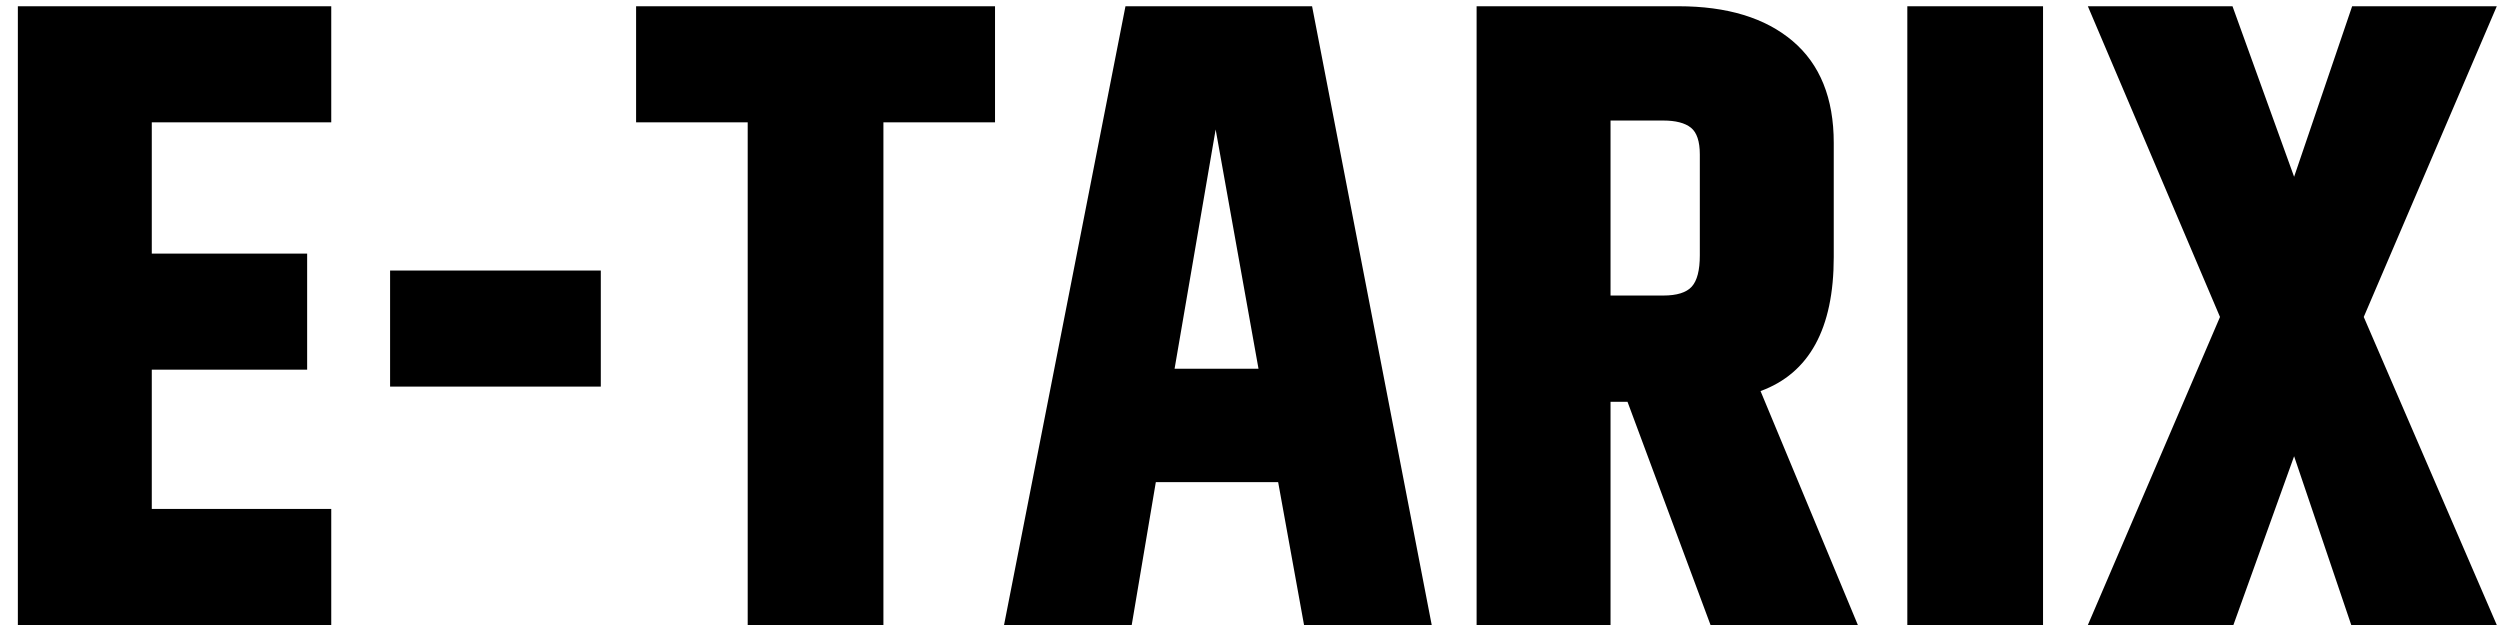 <svg width="112" height="28" viewBox="0 0 112 28" fill="none" xmlns="http://www.w3.org/2000/svg">
<path d="M0.8 0.28H14.84V5.48H6.8V11.36H13.76V16.56H6.8V22.8H14.84V28H0.8V0.28ZM17.476 12.12H26.916V17.32H17.476V12.12ZM44.577 0.28V5.48H39.577V28H33.497V5.48H28.497V0.28H44.577ZM58.421 28L57.261 21.6H51.781L50.701 28H44.981L50.421 0.28H58.781L64.141 28H58.421ZM52.621 16.52H56.381L54.461 5.8L52.621 16.52ZM72.152 18V28H66.152V0.28H75.192C77.378 0.28 79.085 0.8 80.312 1.84C81.538 2.88 82.152 4.4 82.152 6.4V11.52C82.152 14.72 81.058 16.72 78.872 17.52L83.232 28H76.632L72.912 18H72.152ZM72.152 5.4V13.24H74.512C75.125 13.24 75.552 13.107 75.792 12.84C76.032 12.573 76.152 12.107 76.152 11.44V6.92C76.152 6.333 76.018 5.933 75.752 5.72C75.485 5.507 75.072 5.4 74.512 5.4H72.152ZM85.448 0.28H91.528V28H85.448V0.28ZM105.376 0.28H111.856L105.896 14.2L111.856 28H105.336L102.776 20.44L100.056 28H93.536L99.456 14.2L93.536 0.28H100.016L102.776 7.92L105.376 0.28Z" fill="black"/>
</svg>

